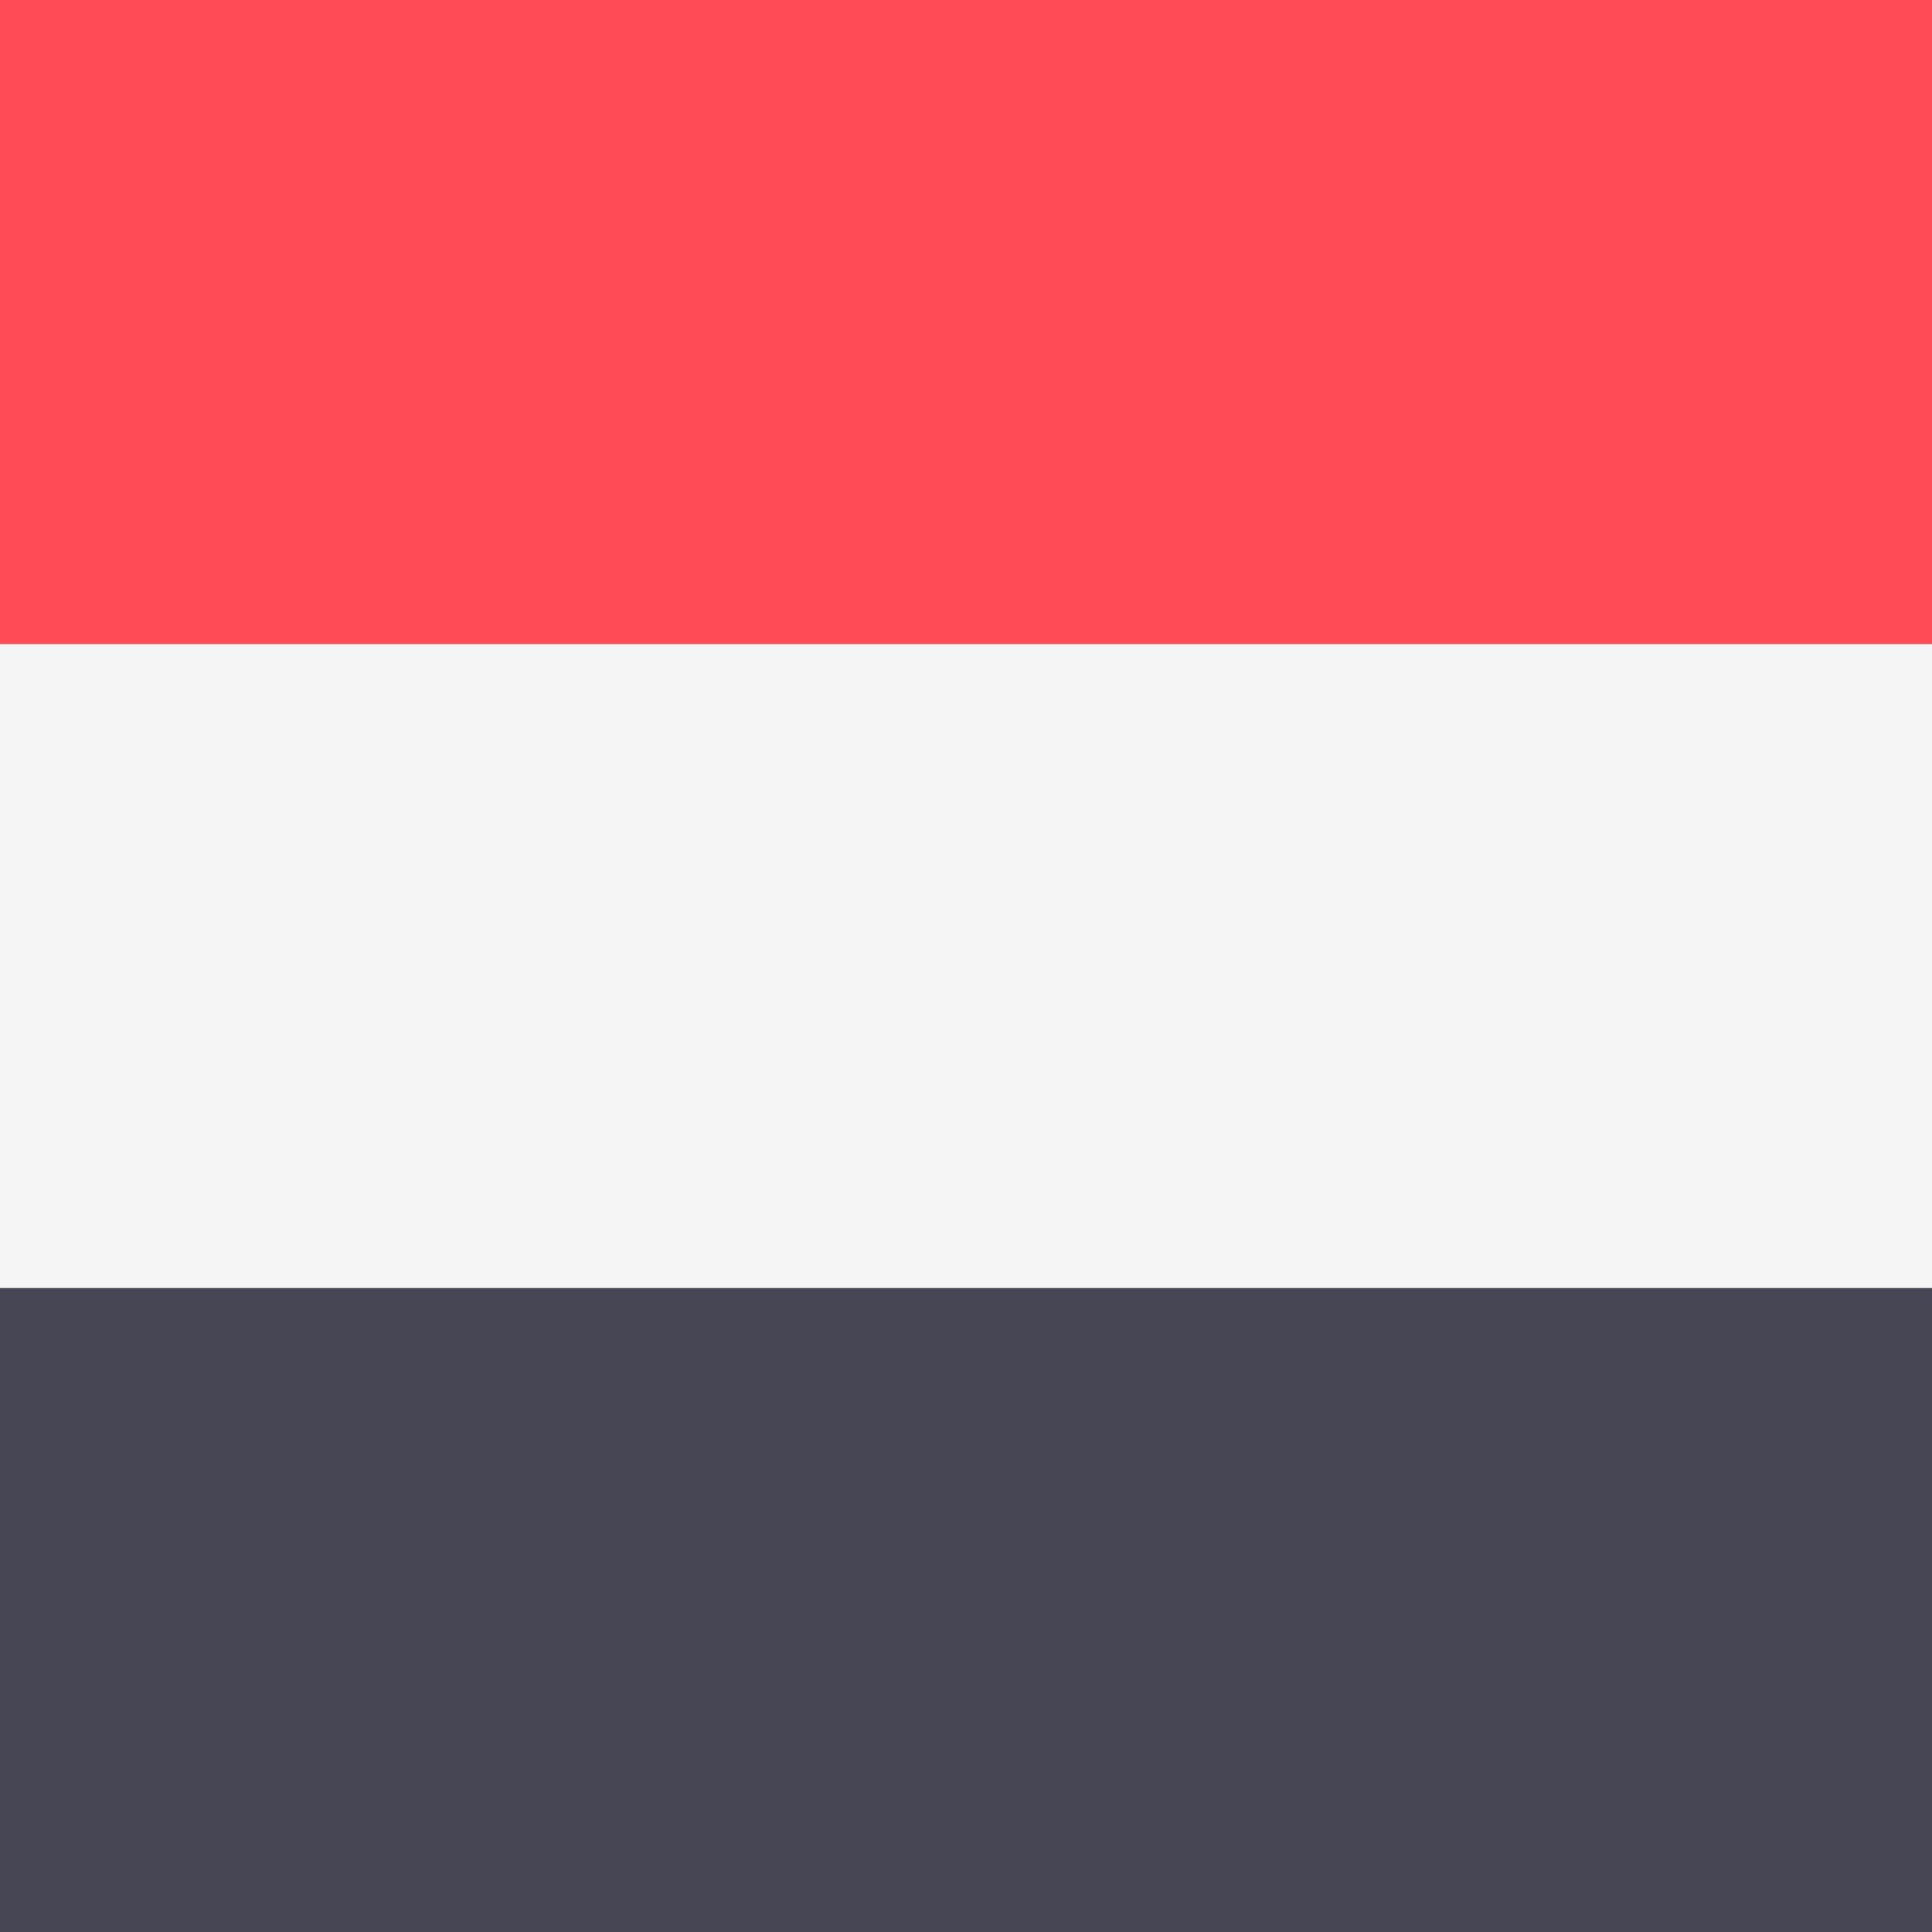 <svg xmlns="http://www.w3.org/2000/svg" width="32" height="32" version="1.1" viewBox="0 0 32 32"><rect x="0" y="0" width="32" height="32" fill="#333333" stroke="none"/><title>yemen</title><path fill="#464655" d="M0 21.333h32v10.667h-32v-10.667z"/><path fill="#ff4b55" d="M0 0h32v10.667h-32v-10.667z"/><path fill="#f5f5f5" d="M0 10.667h32v10.667h-32v-10.667z"/></svg>